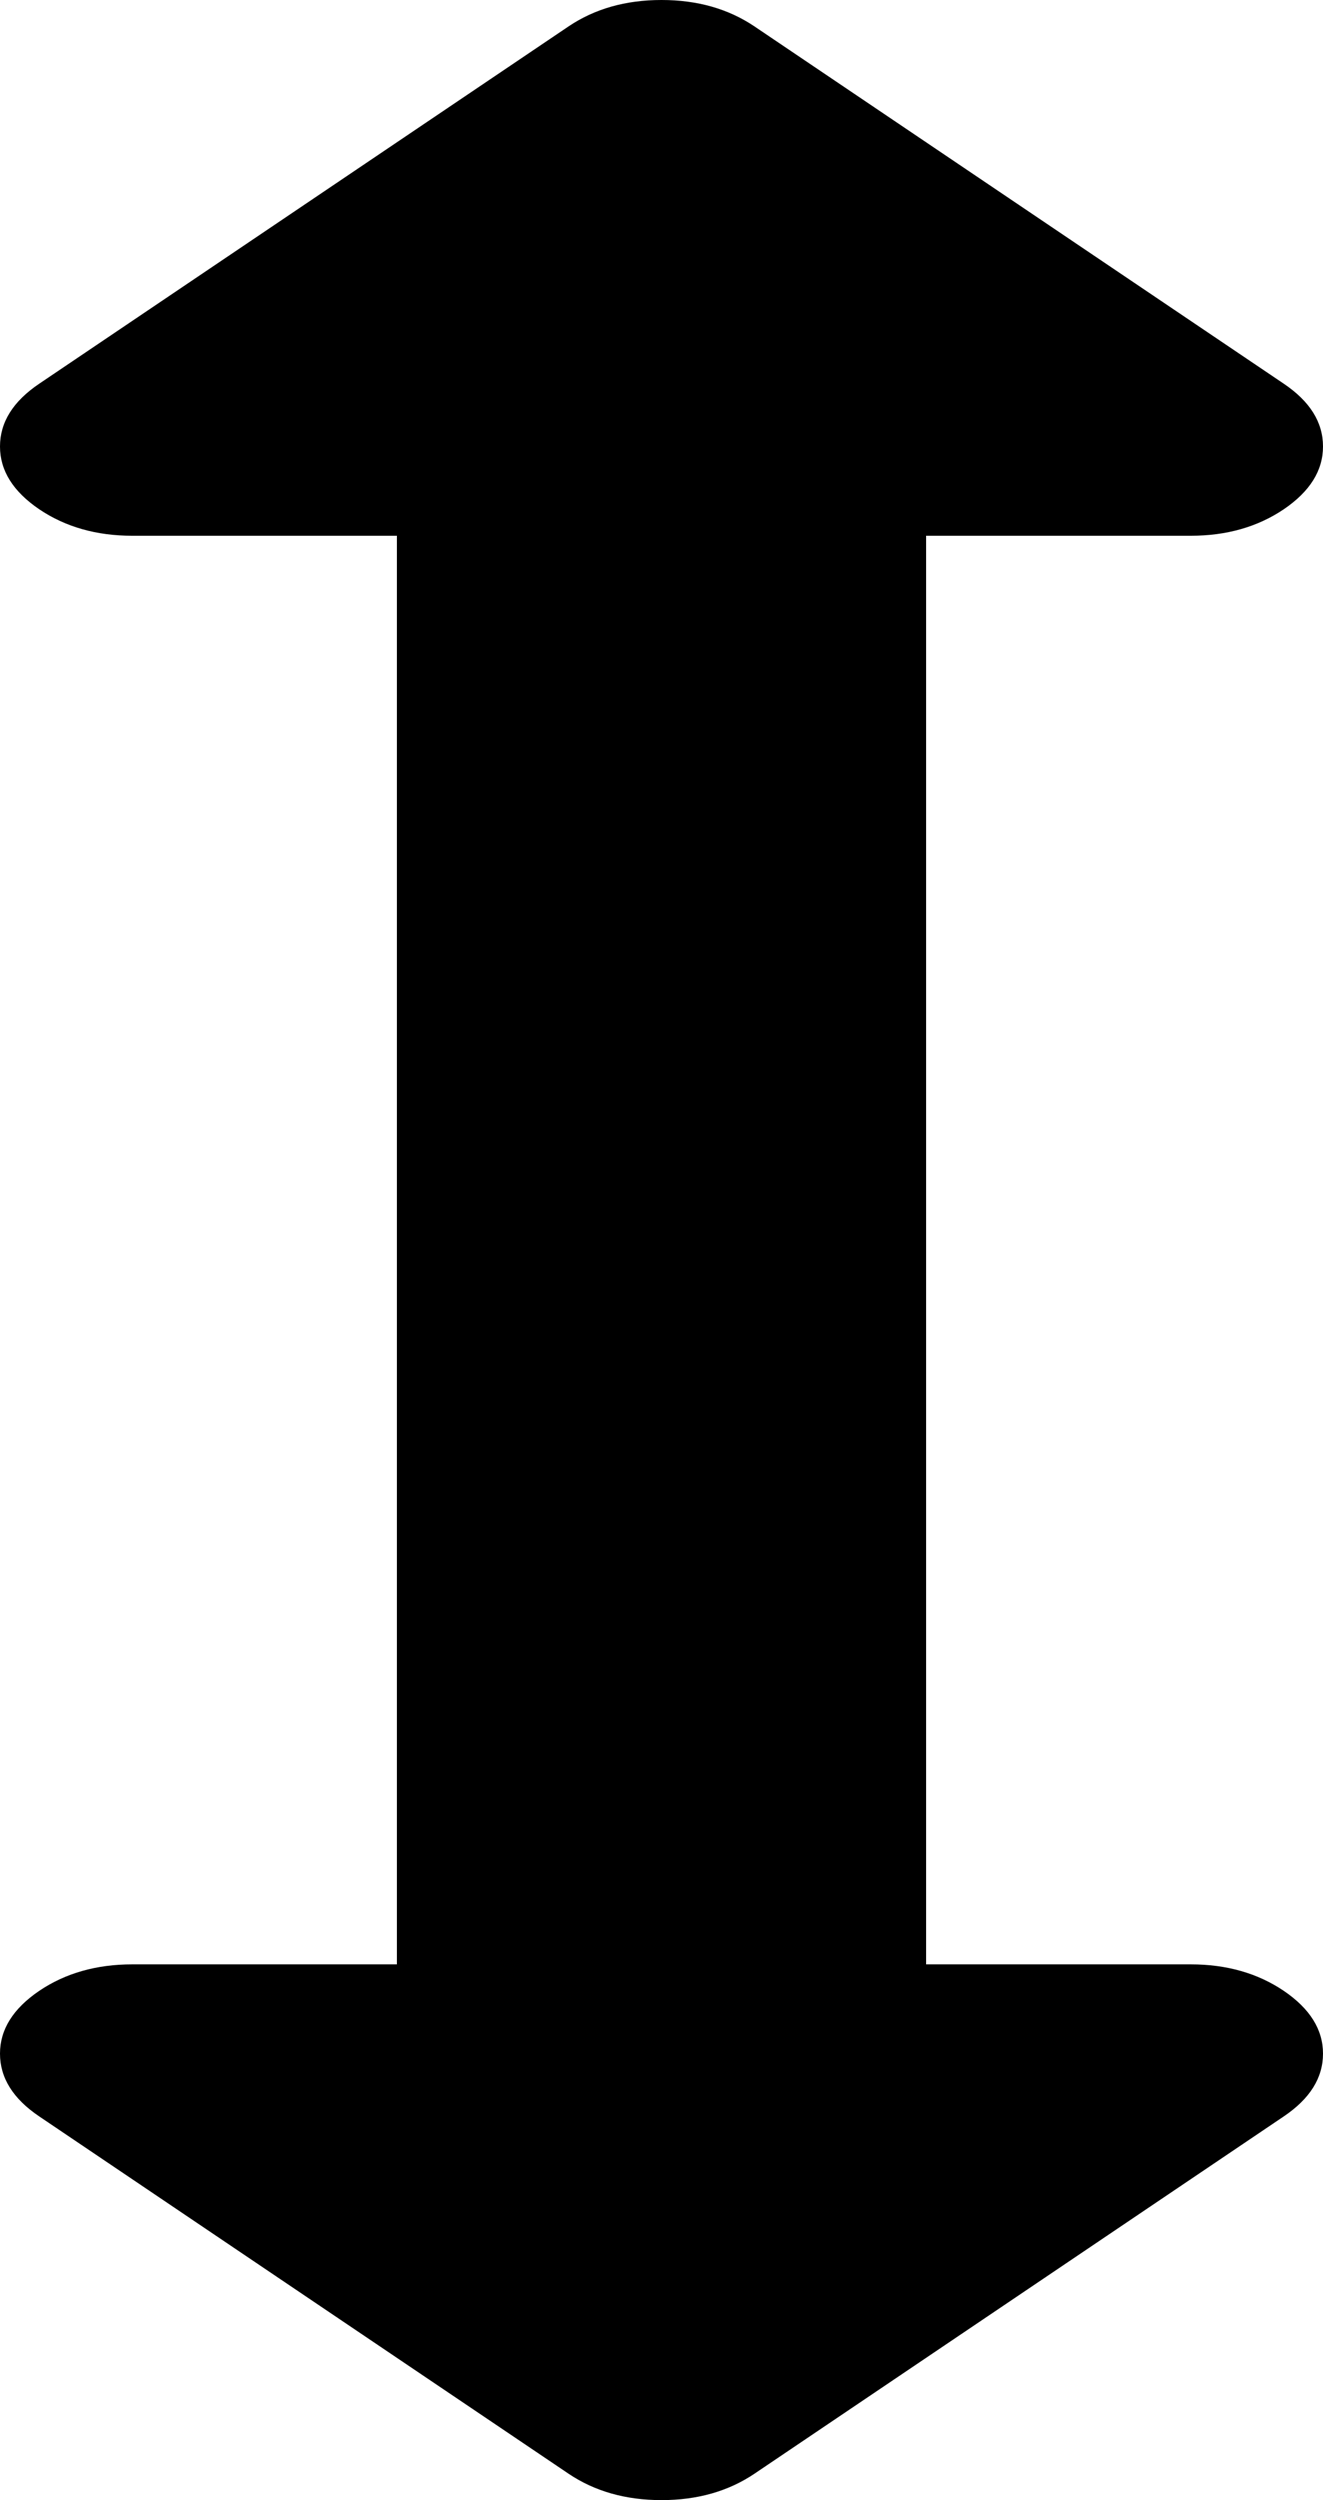 ﻿<?xml version="1.0" encoding="utf-8"?>
<svg version="1.1" xmlns:xlink="http://www.w3.org/1999/xlink" width="9px" height="17px" xmlns="http://www.w3.org/2000/svg">
  <g transform="matrix(1 0 0 1 -21 -224 )">
    <path d="M 8.733 2.609  C 8.911 2.729  9 2.871  9 3.036  C 9 3.2  8.911 3.342  8.733 3.463  C 8.555 3.583  8.344 3.643  8.1 3.643  L 6.3 3.643  L 6.3 13.357  L 8.1 13.357  C 8.344 13.357  8.555 13.417  8.733 13.537  C 8.911 13.658  9 13.8  9 13.964  C 9 14.129  8.911 14.271  8.733 14.391  L 5.133 16.82  C 4.955 16.94  4.744 17  4.5 17  C 4.256 17  4.045 16.94  3.867 16.82  L 0.267 14.391  C 0.089 14.271  0 14.129  0 13.964  C 0 13.8  0.089 13.658  0.267 13.537  C 0.445 13.417  0.656 13.357  0.9 13.357  L 2.7 13.357  L 2.7 3.643  L 0.9 3.643  C 0.656 3.643  0.445 3.583  0.267 3.463  C 0.089 3.342  0 3.2  0 3.036  C 0 2.871  0.089 2.729  0.267 2.609  L 3.867 0.18  C 4.045 0.06  4.256 0  4.5 0  C 4.744 0  4.955 0.06  5.133 0.18  L 8.733 2.609  Z " fill-rule="nonzero" fill="#000000" stroke="none" transform="matrix(1 0 0 1 21 224 )" />
  </g>
</svg>